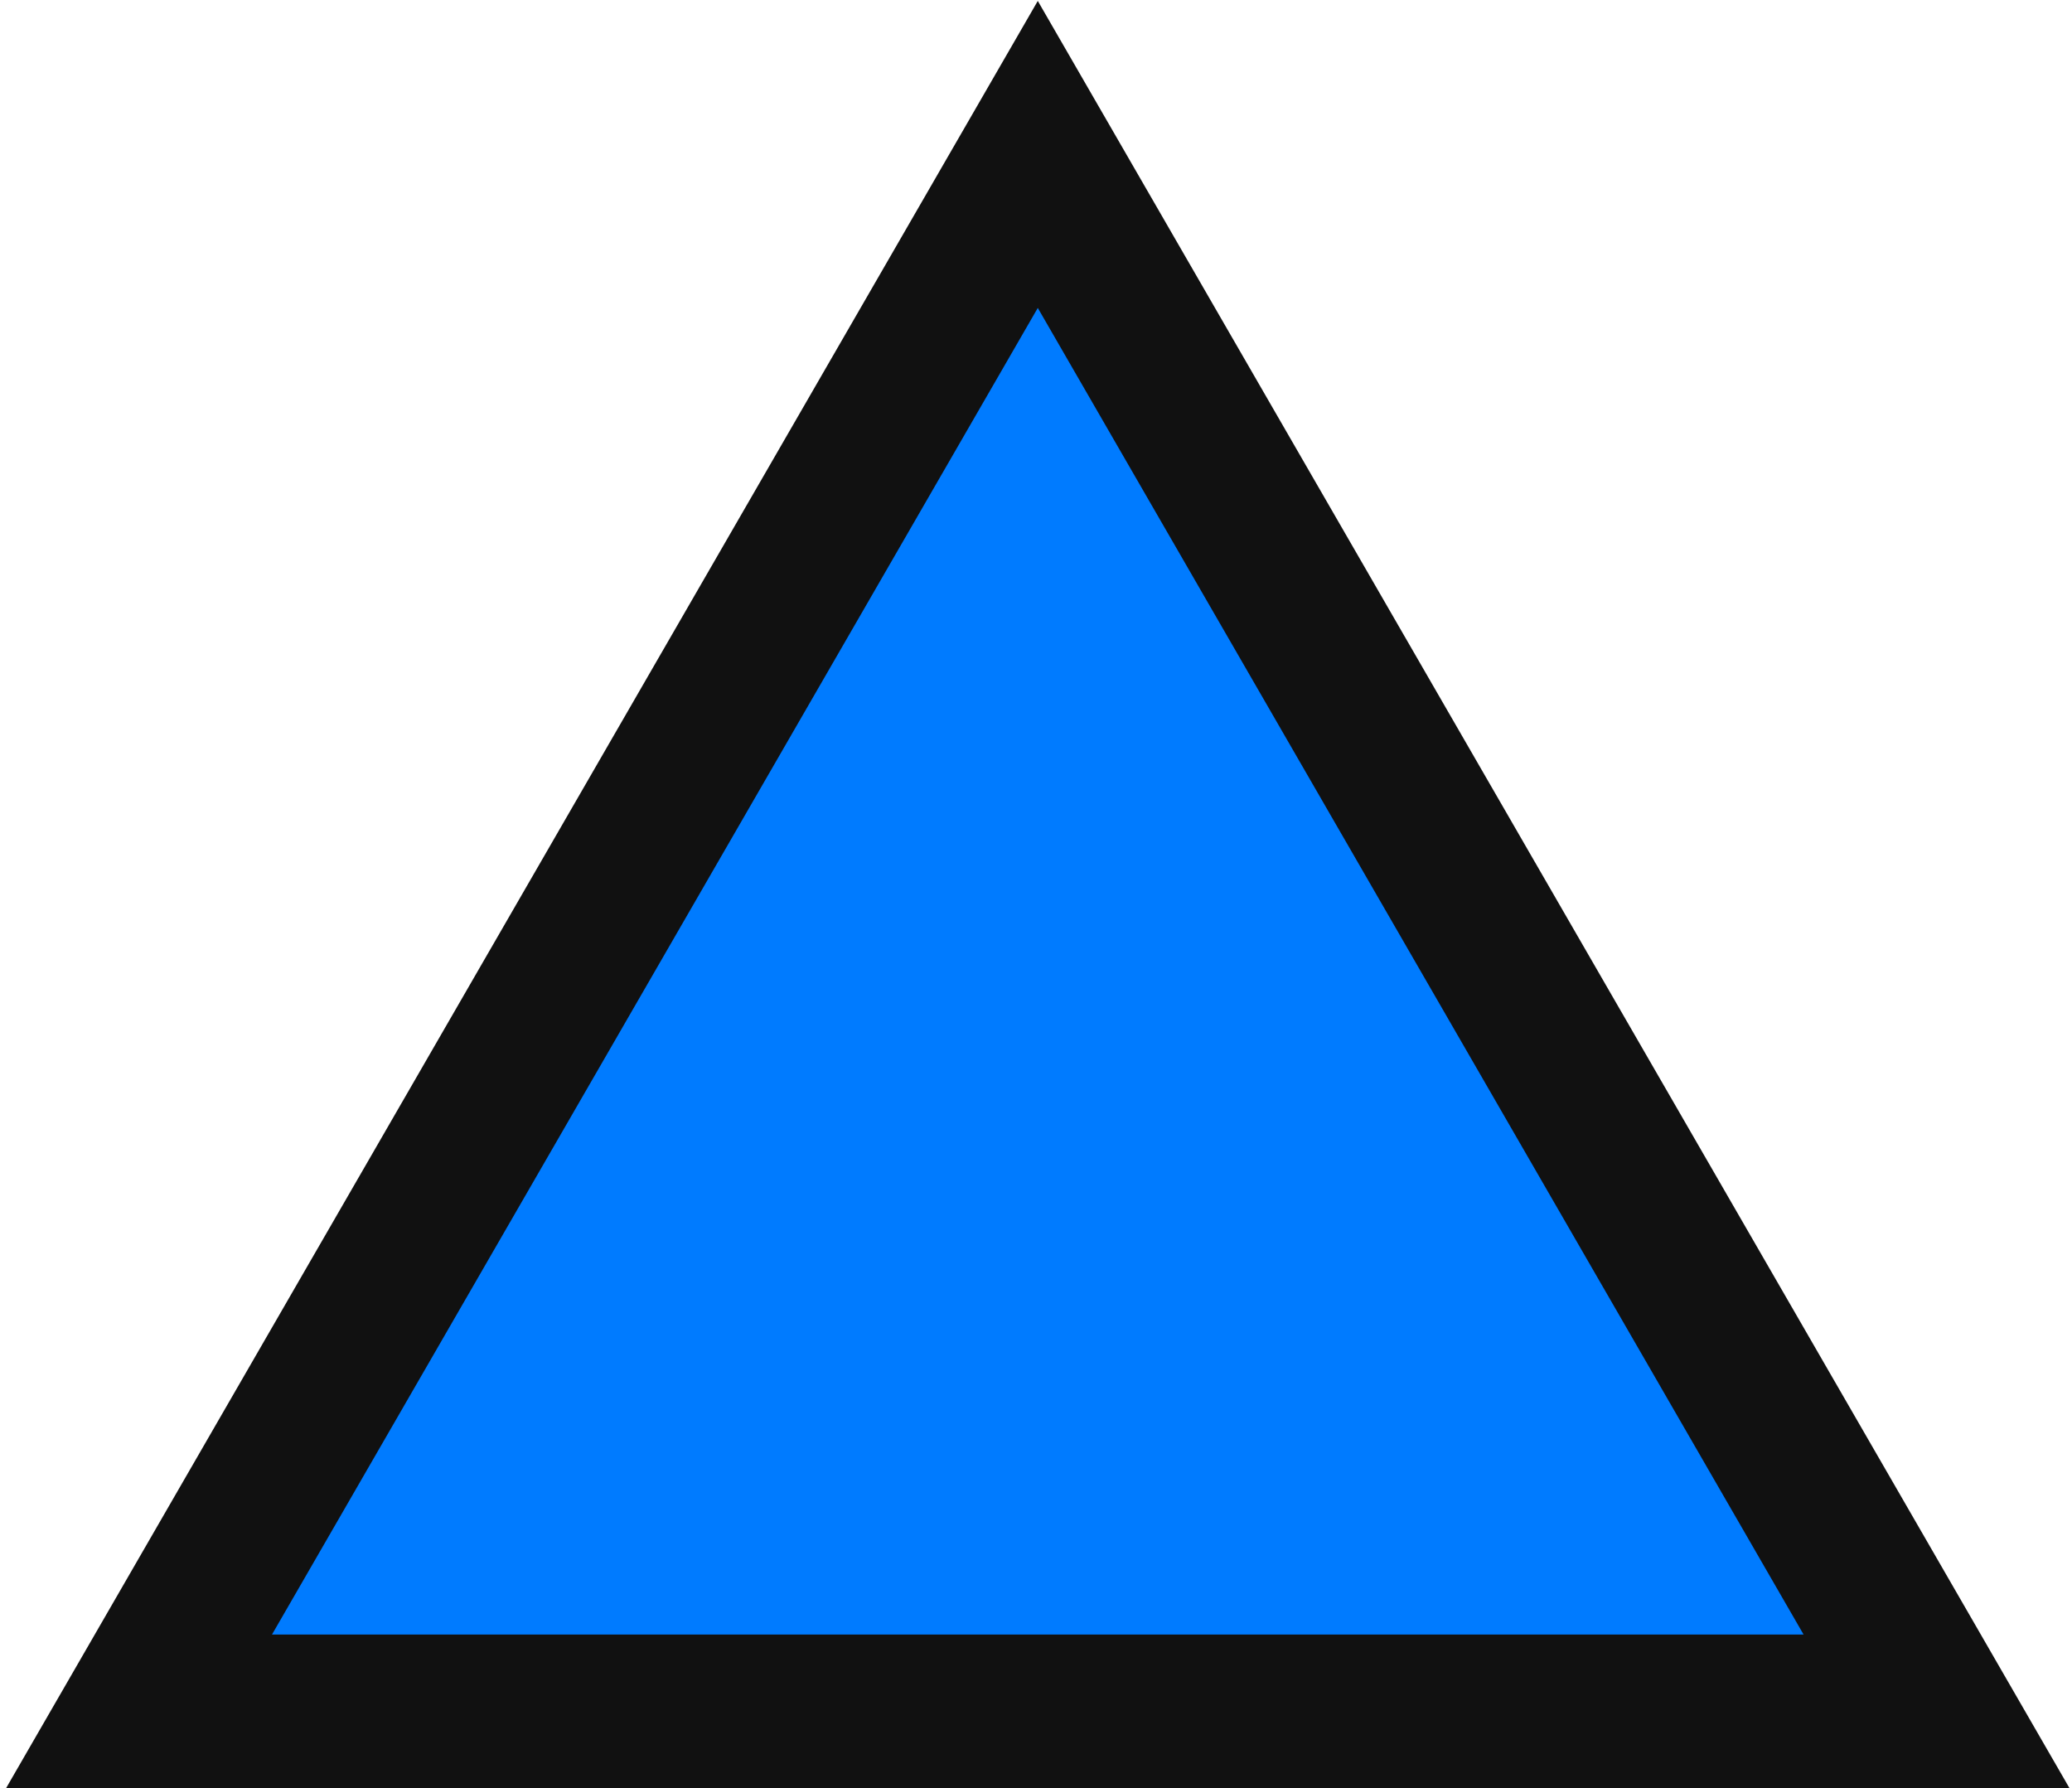 <svg width="270" height="233" viewBox="0 0 270 233" version="1.1" xmlns="http://www.w3.org/2000/svg" xmlns:xlink="http://www.w3.org/1999/xlink" xmlns:figma="http://www.figma.com/figma/ns">
  <title>triangle</title>
  <desc>Created using Figma</desc>
  <g id="Canvas" transform="translate(-32349 -9869)" figma:type="canvas">
    <g id="triangle" figma:type="frame">
      <g id="Polygon" figma:type="vector">
        <use xlink:href="#path0_fill" transform="translate(32366.1 9883.23)" fill="#007BFF"/>
      </g>
      <g id="Polygon (Stroke)" figma:type="vector">
        <use xlink:href="#path1_fill" transform="translate(32349.8 9869.12)" fill="#111111"/>
      </g>
    </g>
  </g>
  <defs>
    <path id="path0_fill" d="M 118.138 0L 236.276 204.621L 0 204.621L 118.138 0Z"/>
    <path id="path1_fill" fill-rule="evenodd" d="M 134.433 0L 122.886 20L 11.547 212.845L 0 232.845L 23.094 232.845L 245.772 232.845L 268.866 232.845L 257.319 212.845L 145.98 20L 134.433 0ZM 134.433 40L 34.641 212.845L 234.225 212.845L 134.433 40Z"/>
  </defs>
</svg>
